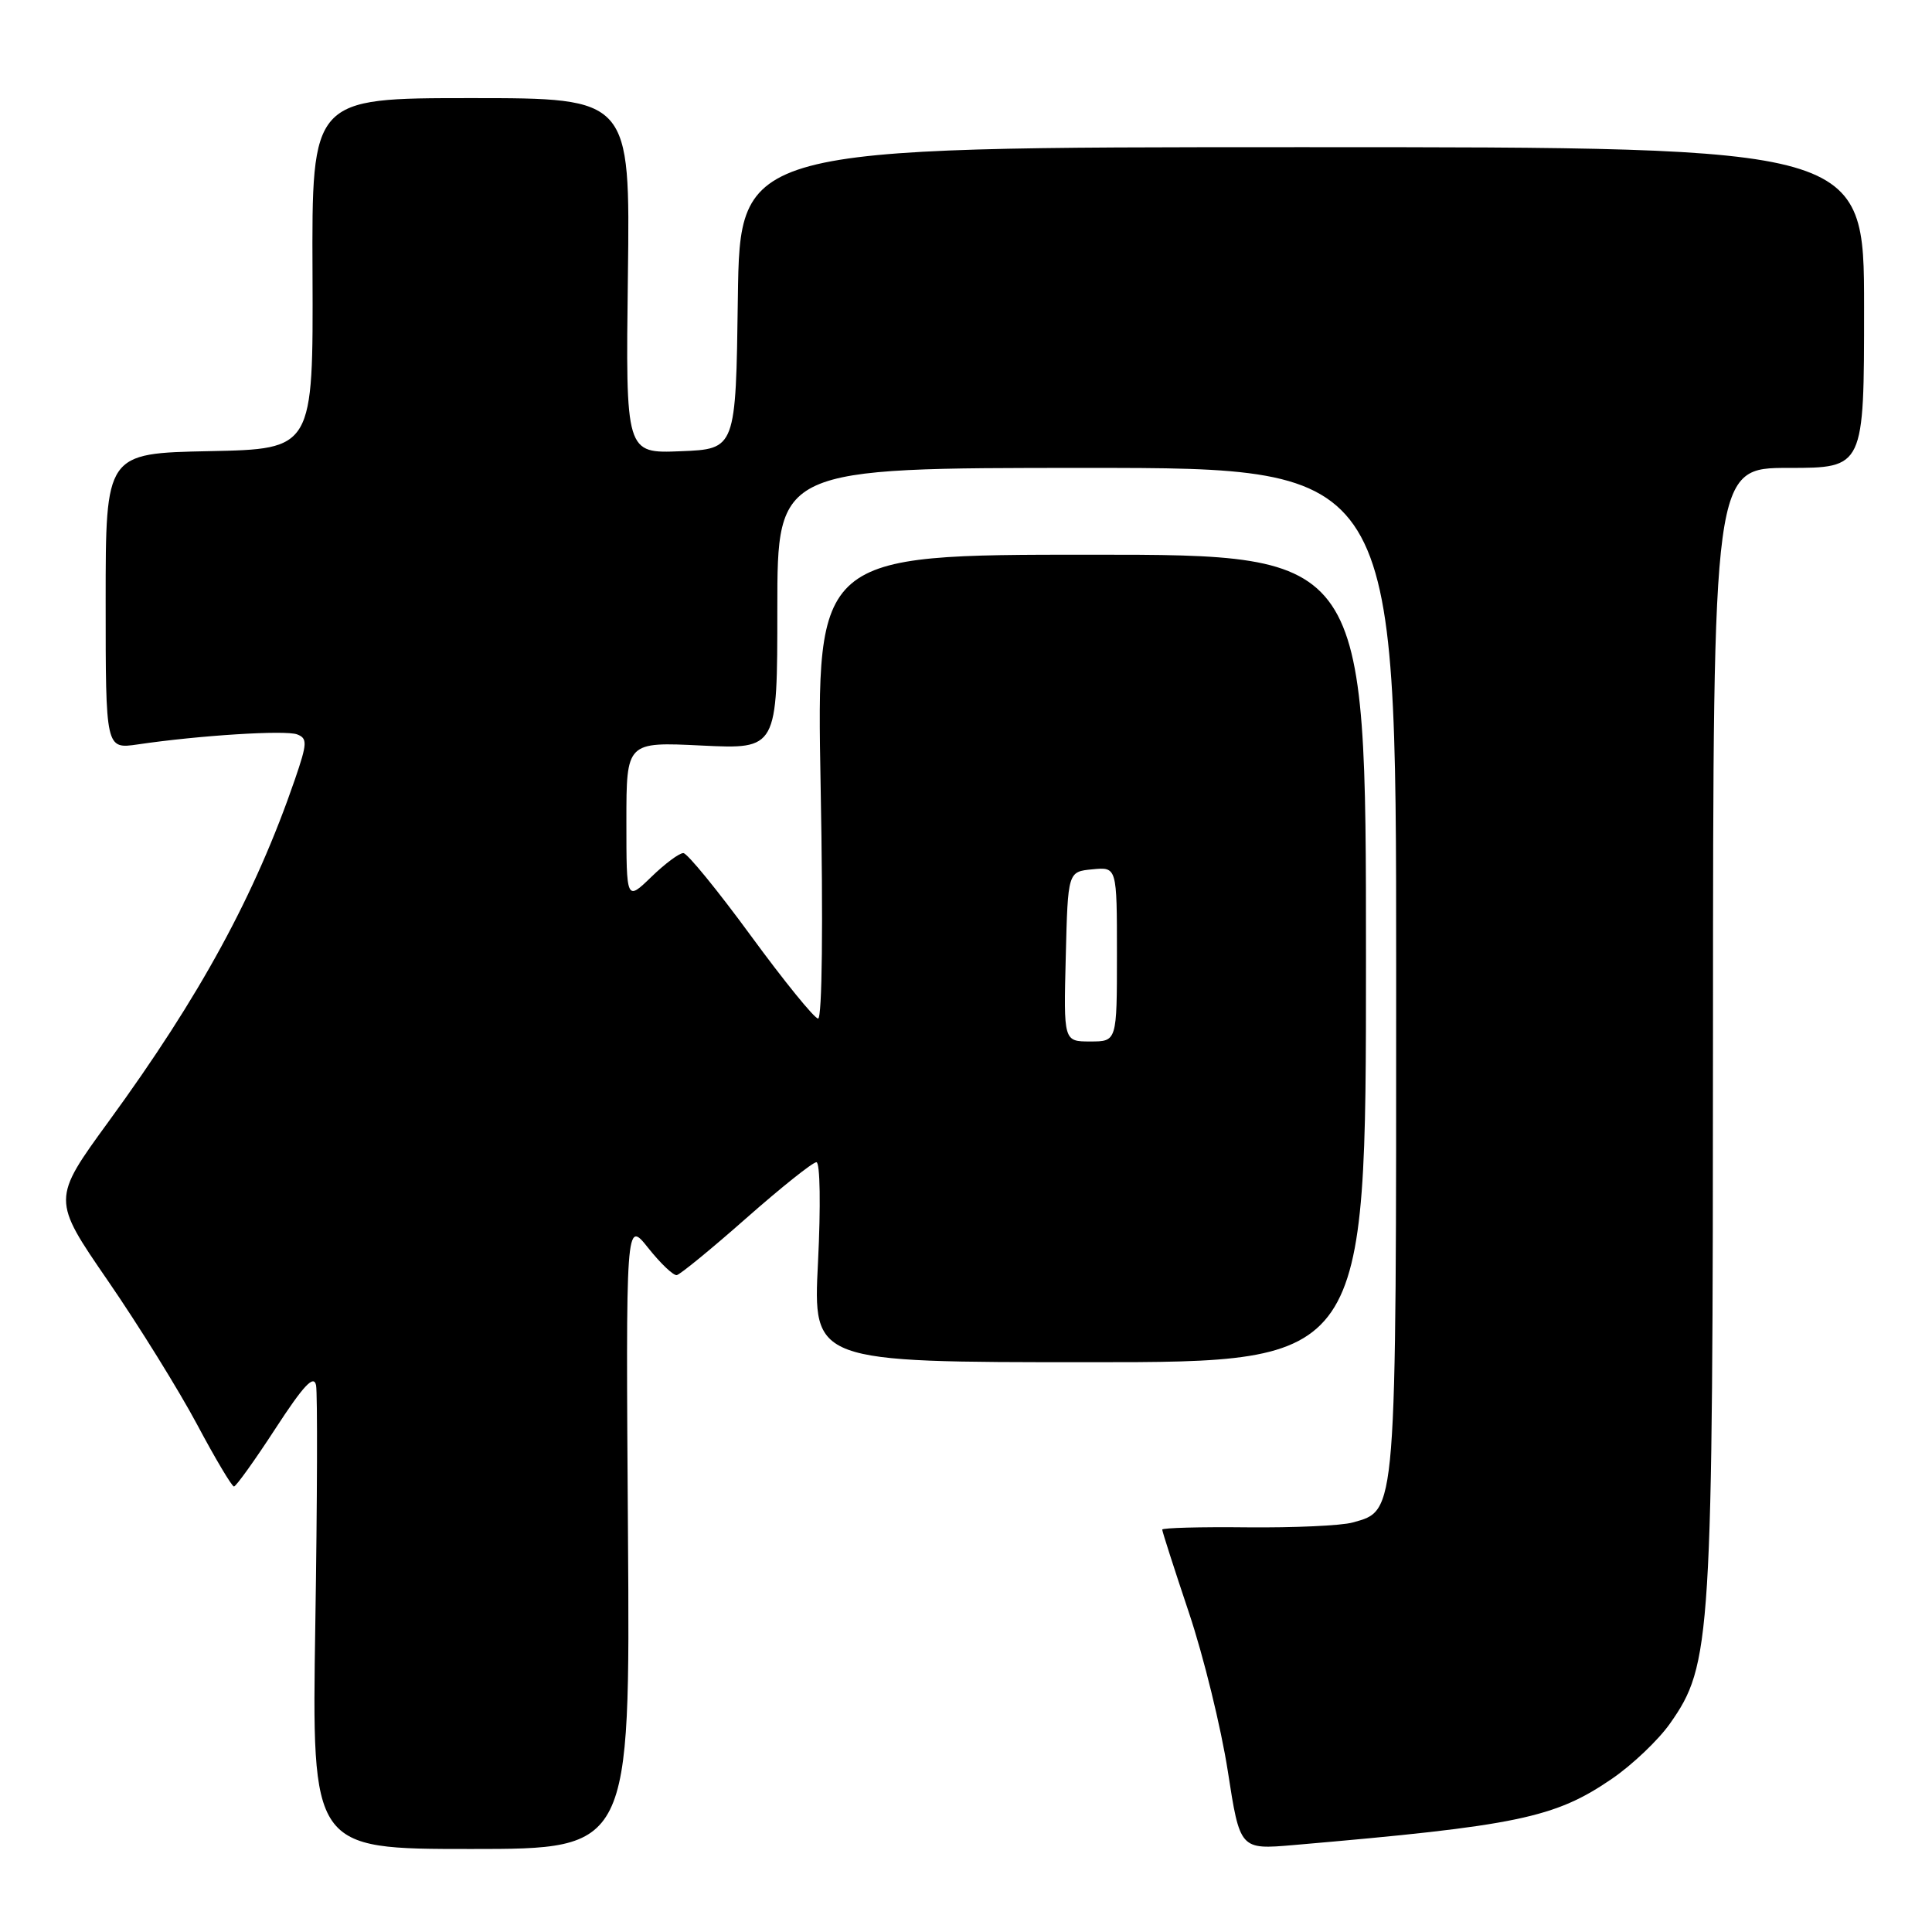 <?xml version="1.0" encoding="UTF-8" standalone="no"?>
<!DOCTYPE svg PUBLIC "-//W3C//DTD SVG 1.1//EN" "http://www.w3.org/Graphics/SVG/1.1/DTD/svg11.dtd" >
<svg xmlns="http://www.w3.org/2000/svg" xmlns:xlink="http://www.w3.org/1999/xlink" version="1.1" viewBox="0 0 256 256">
 <g >
 <path fill="currentColor"
d=" M 83.21 203.31 C 82.92 161.62 82.92 161.62 85.89 165.36 C 87.53 167.42 89.23 169.04 89.68 168.96 C 90.13 168.87 94.28 165.48 98.90 161.40 C 103.52 157.33 107.69 154.00 108.18 154.00 C 108.67 154.00 108.76 159.84 108.39 167.25 C 107.72 180.50 107.72 180.50 144.36 180.50 C 181.00 180.50 181.00 180.50 181.00 127.00 C 181.00 73.50 181.00 73.50 144.59 73.50 C 108.18 73.50 108.18 73.50 108.74 104.25 C 109.08 122.34 108.94 134.99 108.40 134.96 C 107.91 134.95 103.90 130.01 99.50 124.00 C 95.10 117.99 91.07 113.05 90.55 113.04 C 90.02 113.02 88.11 114.44 86.30 116.20 C 83.00 119.39 83.00 119.39 83.00 108.85 C 83.00 98.30 83.00 98.30 93.00 98.79 C 103.00 99.27 103.00 99.27 103.00 80.63 C 103.00 62.00 103.00 62.00 144.00 62.00 C 185.00 62.00 185.00 62.00 185.00 128.55 C 185.00 201.37 185.10 200.09 179.23 201.74 C 177.73 202.16 171.44 202.44 165.25 202.38 C 159.06 202.31 154.00 202.45 154.00 202.68 C 154.00 202.92 155.59 207.87 157.54 213.69 C 159.49 219.50 161.80 228.95 162.69 234.68 C 164.30 245.09 164.30 245.09 171.40 244.48 C 201.07 241.92 206.03 240.89 213.63 235.67 C 216.31 233.83 219.74 230.56 221.26 228.41 C 226.78 220.57 226.96 217.58 226.98 136.25 C 227.00 62.00 227.00 62.00 237.00 62.00 C 247.00 62.00 247.00 62.00 247.00 40.75 C 247.00 19.50 247.00 19.50 172.52 19.50 C 98.04 19.50 98.04 19.50 97.77 39.50 C 97.50 59.50 97.50 59.50 90.20 59.79 C 82.90 60.09 82.90 60.09 83.20 36.54 C 83.50 13.00 83.50 13.00 62.41 13.00 C 41.31 13.00 41.31 13.00 41.41 36.25 C 41.50 59.50 41.50 59.50 27.75 59.78 C 14.00 60.06 14.00 60.06 14.00 79.66 C 14.00 99.26 14.00 99.26 18.25 98.64 C 26.38 97.44 37.83 96.72 39.37 97.31 C 40.75 97.84 40.72 98.49 39.08 103.27 C 33.81 118.59 26.54 131.95 14.42 148.57 C 6.88 158.92 6.88 158.92 14.30 169.71 C 18.38 175.64 23.69 184.21 26.11 188.74 C 28.52 193.27 30.73 196.97 31.00 196.97 C 31.27 196.97 33.75 193.52 36.50 189.29 C 40.23 183.56 41.59 182.11 41.88 183.56 C 42.08 184.63 42.04 198.89 41.78 215.25 C 41.31 245.00 41.31 245.00 62.41 245.00 C 83.50 245.00 83.50 245.00 83.21 203.31 Z  M 141.22 126.75 C 141.50 115.50 141.50 115.50 144.75 115.19 C 148.00 114.87 148.00 114.87 148.00 126.44 C 148.00 138.00 148.00 138.00 144.47 138.00 C 140.93 138.00 140.93 138.00 141.22 126.75 Z "/>
</g>
</svg>